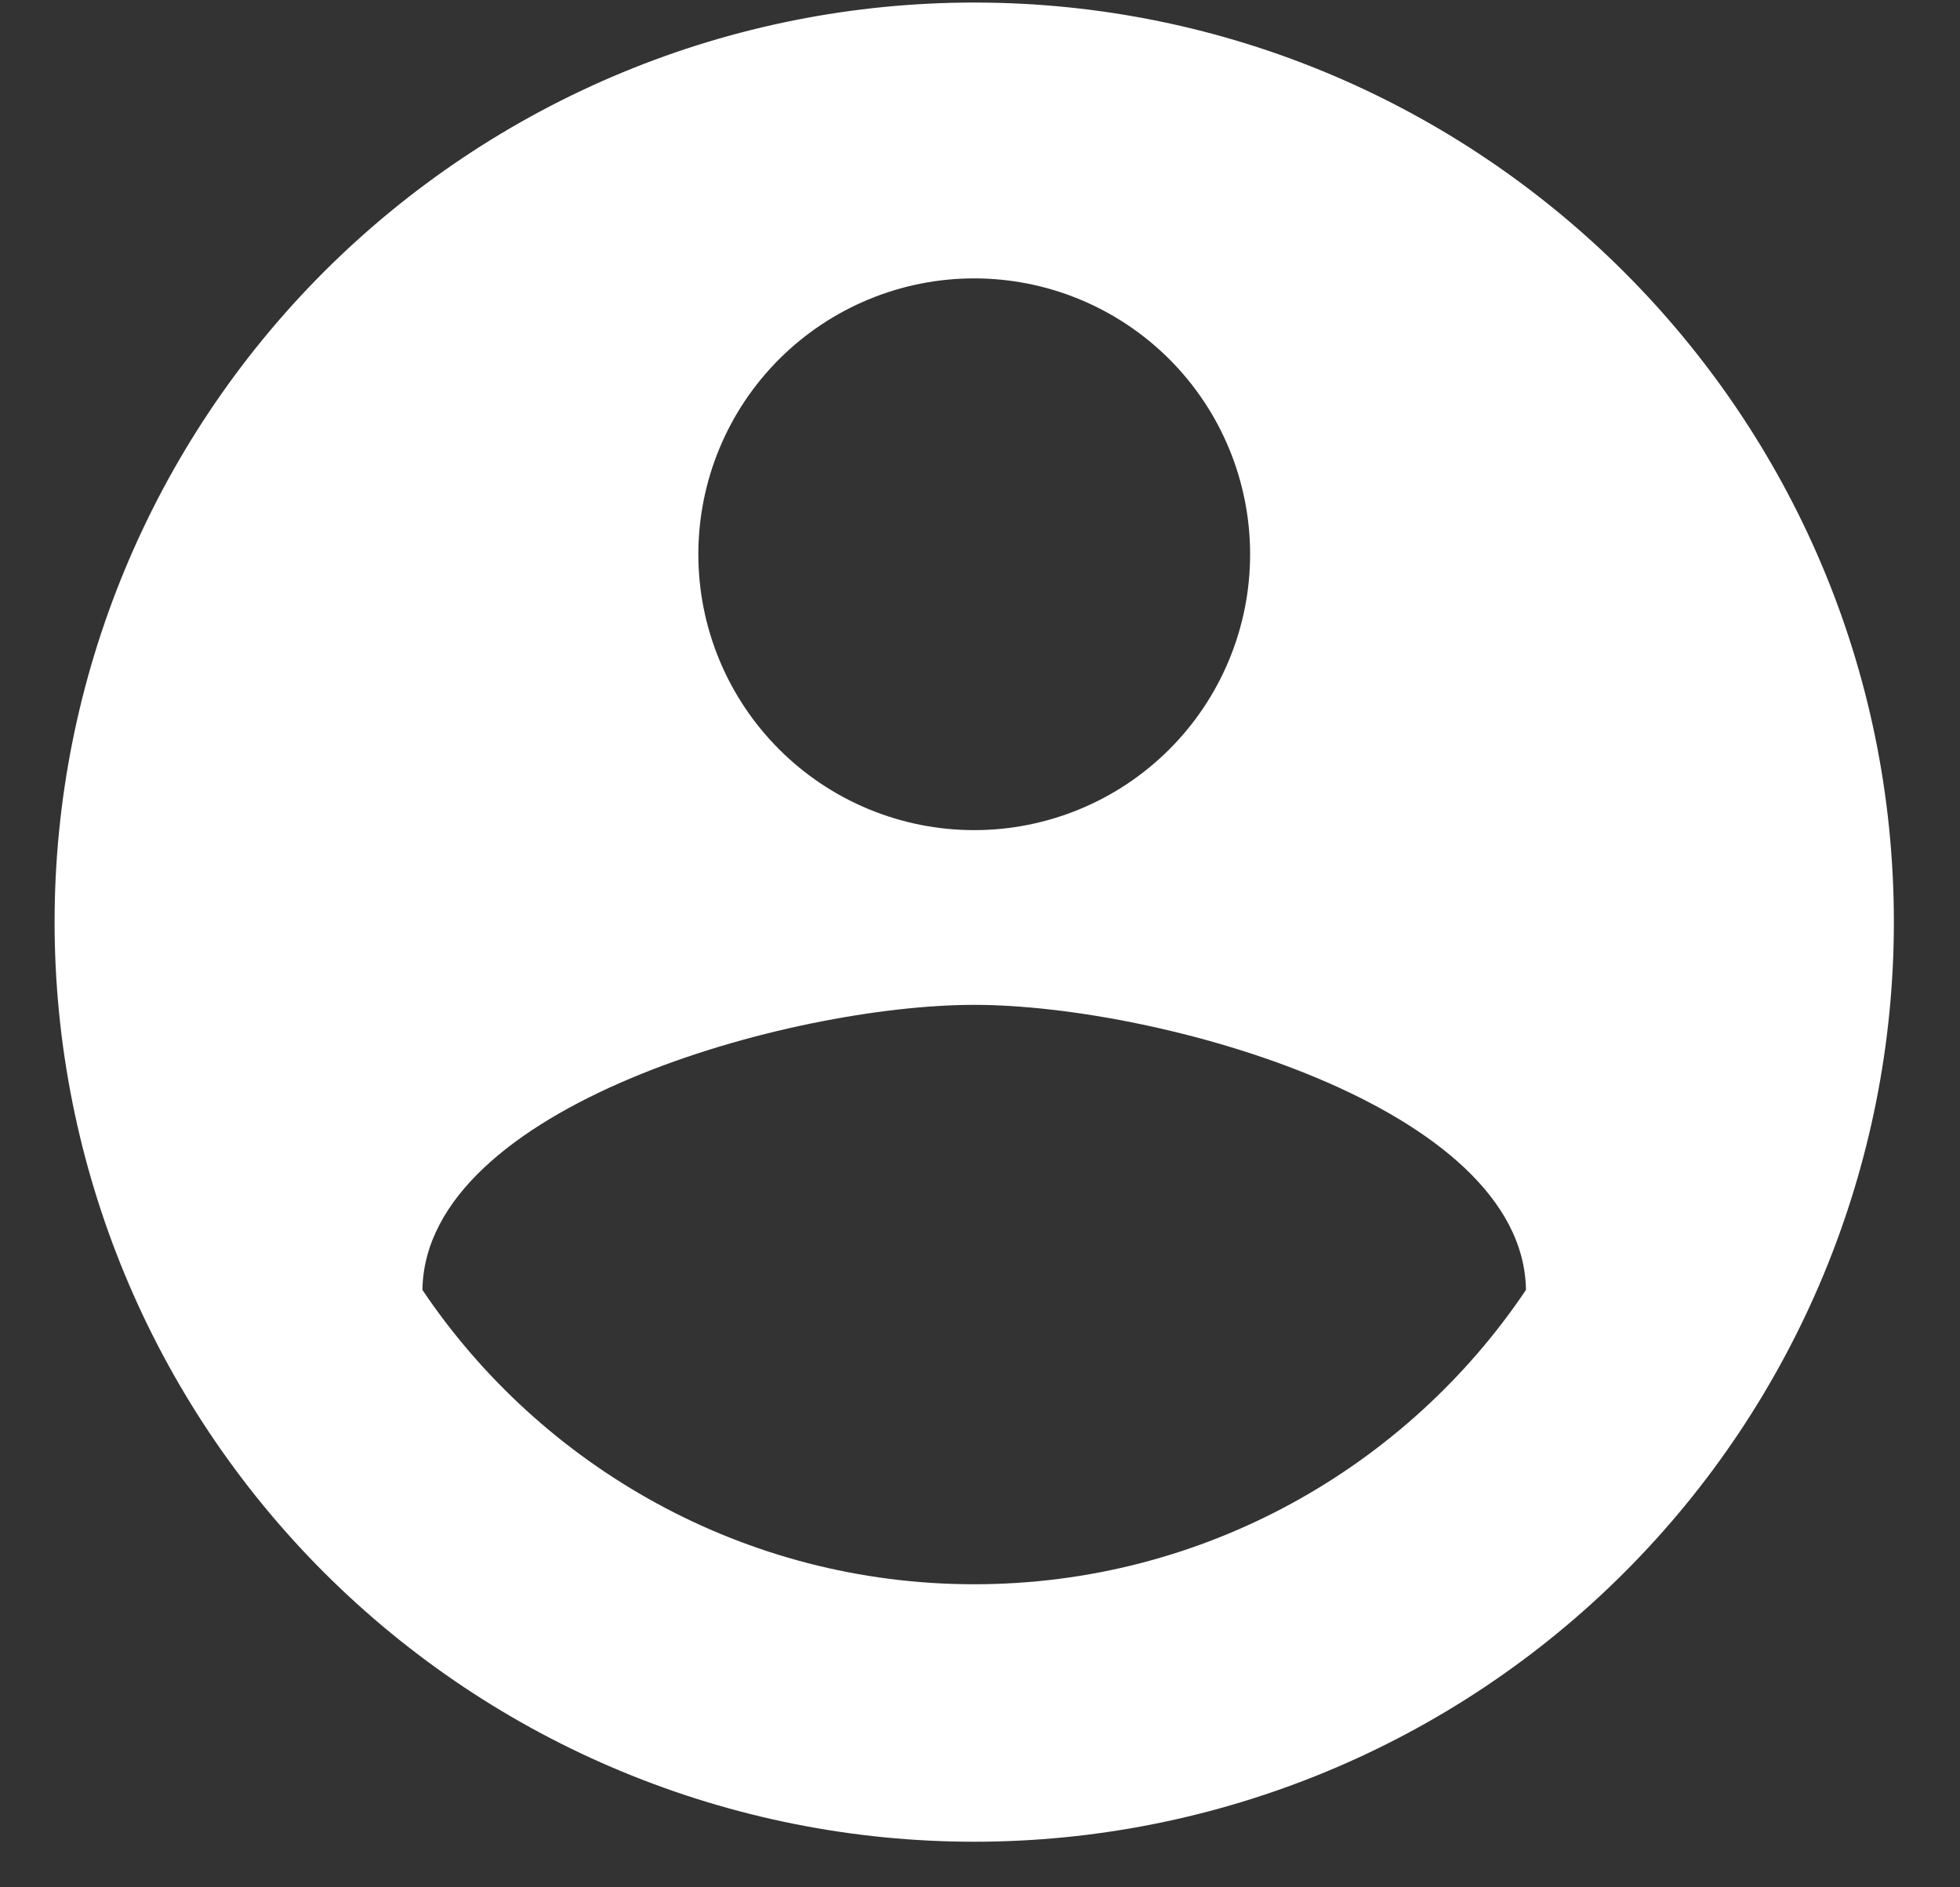<svg width="27" height="26" viewBox="0 0 27 26" fill="none" xmlns="http://www.w3.org/2000/svg">
<rect x="0" y="0" width="27" height="26" fill="#333333" stroke="none"/>
<path d="M13.42 21.825C10.253 21.825 7.454 20.203 5.819 17.77C5.857 15.237 10.887 13.843 13.42 13.843C15.954 13.843 20.983 15.237 21.021 17.77C19.387 20.203 16.588 21.825 13.42 21.825ZM13.42 3.835C14.428 3.835 15.395 4.236 16.108 4.948C16.821 5.661 17.221 6.628 17.221 7.636C17.221 8.644 16.821 9.61 16.108 10.323C15.395 11.036 14.428 11.436 13.42 11.436C12.412 11.436 11.446 11.036 10.733 10.323C10.02 9.61 9.62 8.644 9.62 7.636C9.62 6.628 10.02 5.661 10.733 4.948C11.446 4.236 12.412 3.835 13.42 3.835ZM13.42 0.035C11.757 0.035 10.109 0.362 8.572 0.999C7.035 1.636 5.639 2.569 4.462 3.745C2.087 6.121 0.752 9.343 0.752 12.703C0.752 16.063 2.087 19.285 4.462 21.661C5.639 22.837 7.035 23.771 8.572 24.407C10.109 25.044 11.757 25.372 13.42 25.372C16.78 25.372 20.003 24.037 22.378 21.661C24.754 19.285 26.089 16.063 26.089 12.703C26.089 5.697 20.388 0.035 13.42 0.035Z" fill="white"/>
</svg>
